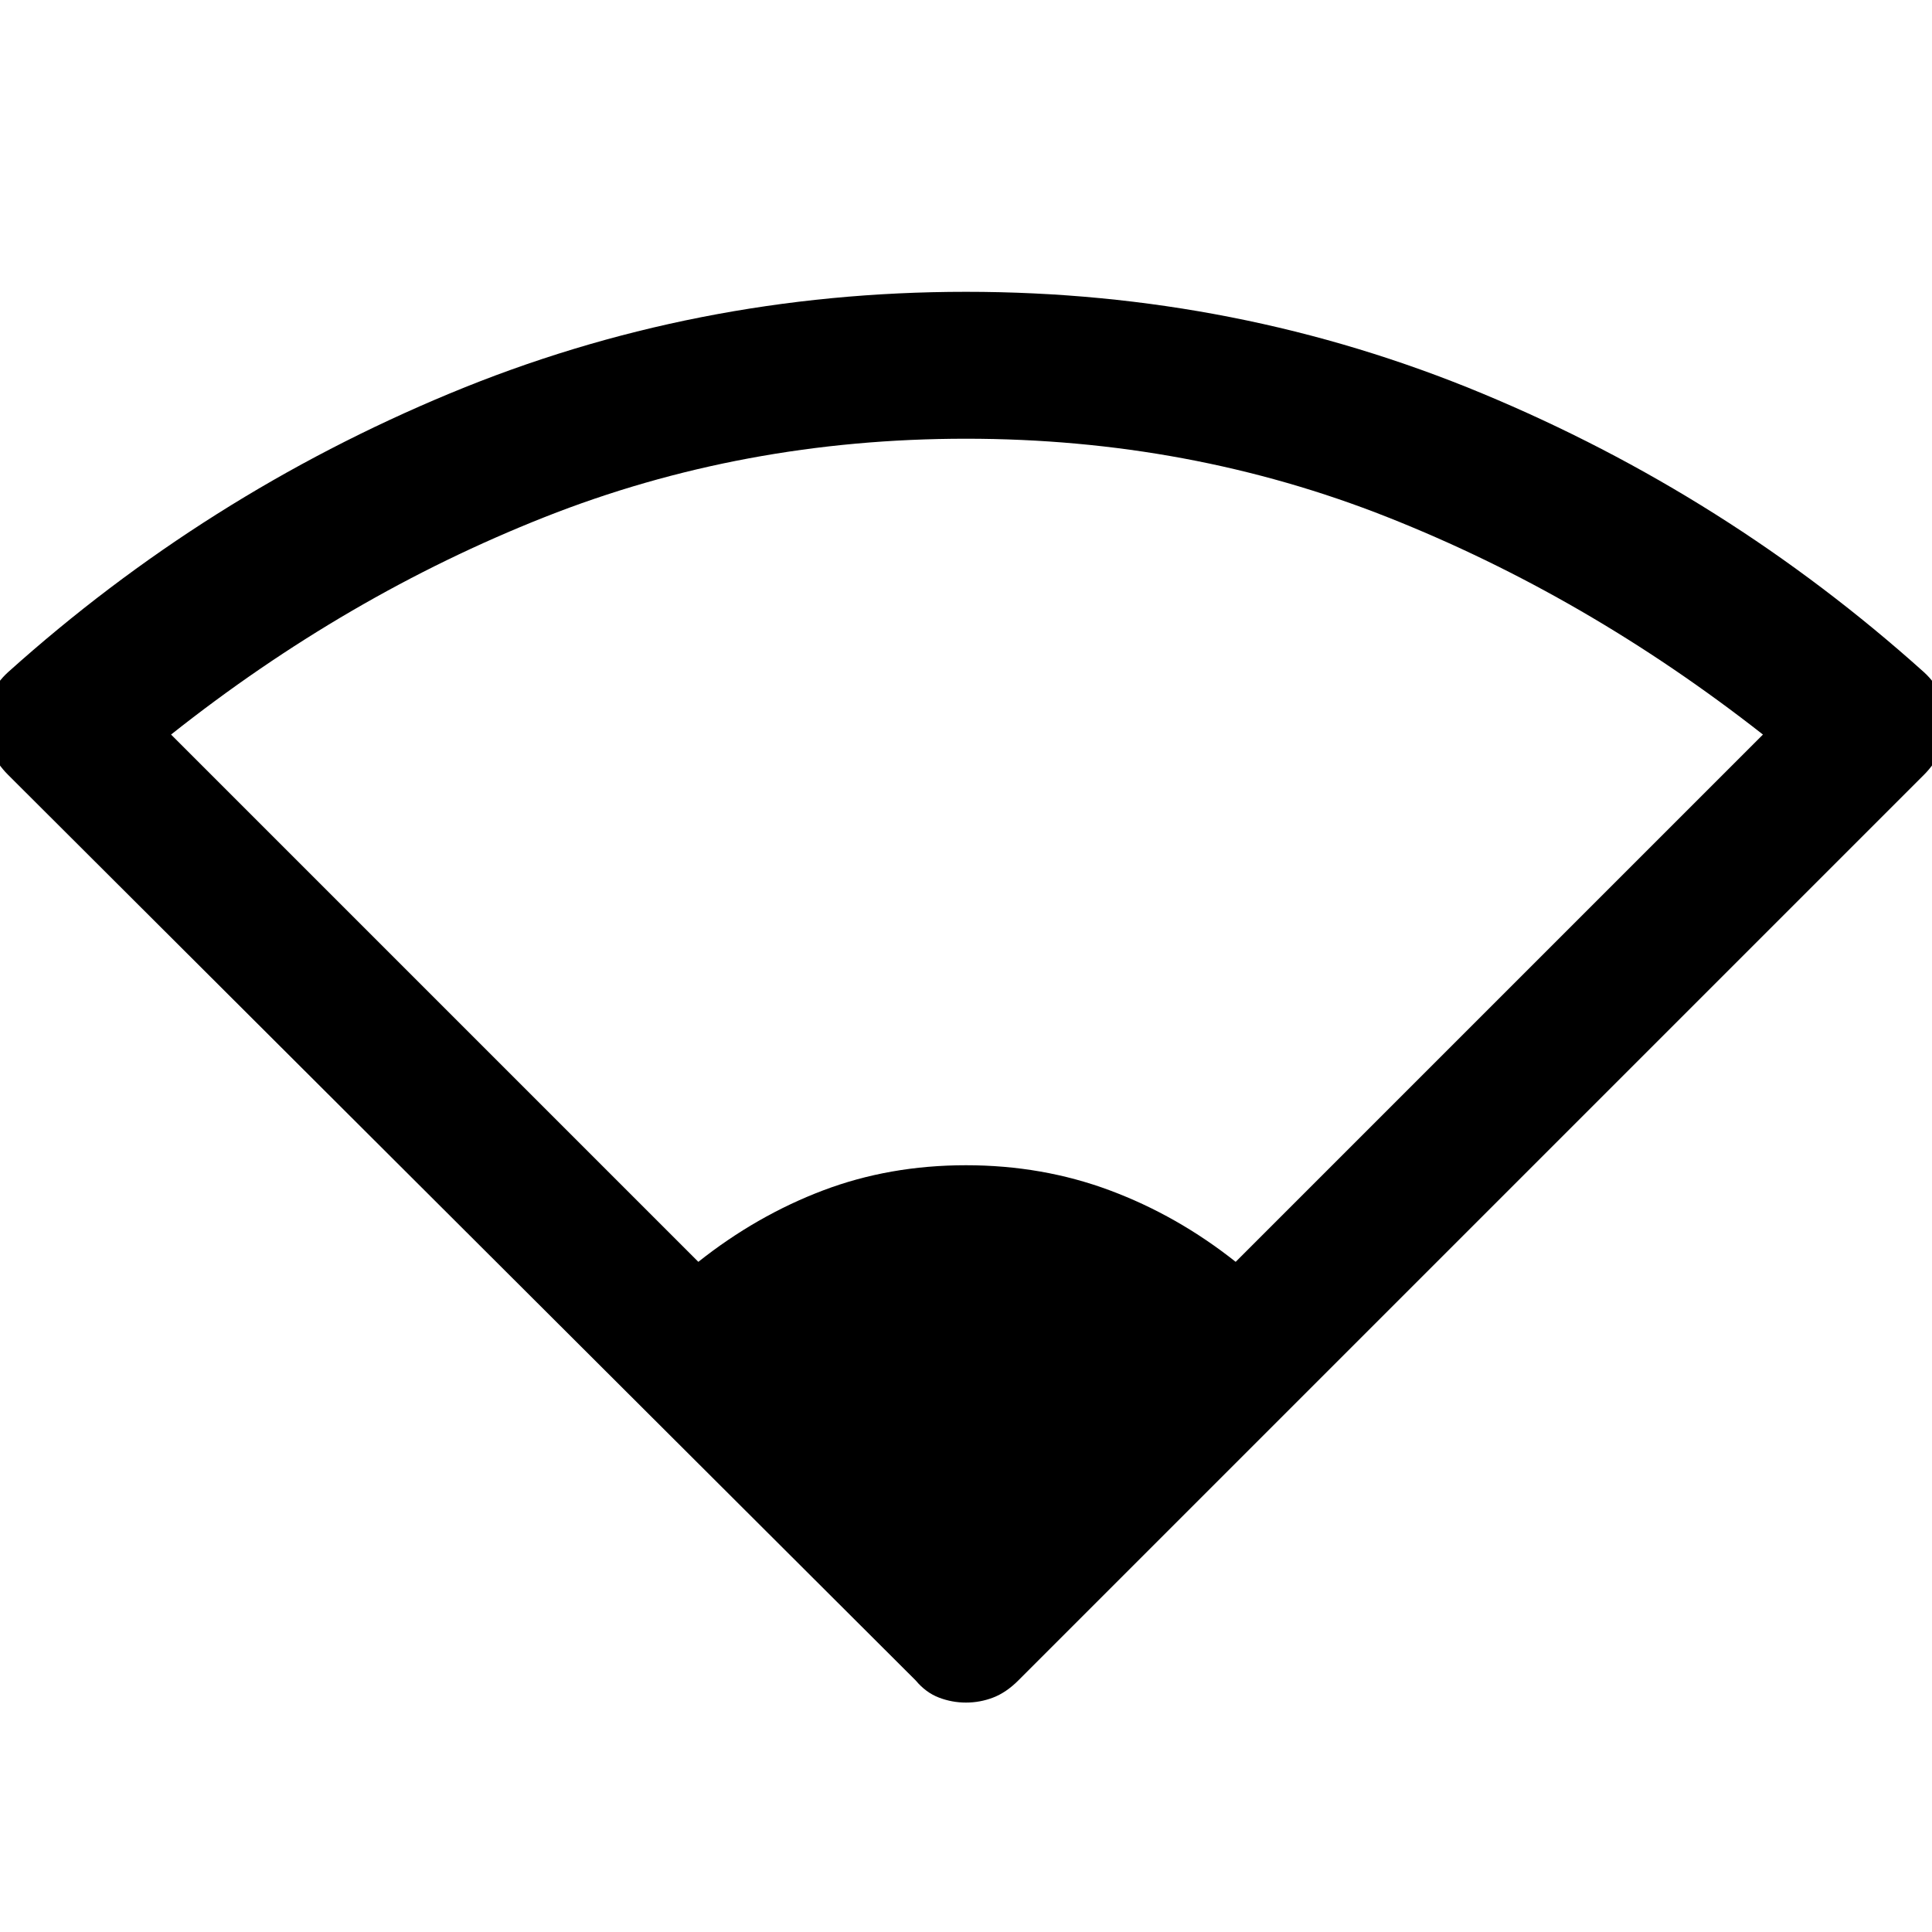 <svg xmlns="http://www.w3.org/2000/svg" height="48" width="48"><path d="M17.35 31.35q1.45-1.15 3.1-1.775 1.65-.625 3.55-.625t3.575.625q1.675.625 3.125 1.775l13.1-13.1q-4.4-3.45-9.325-5.4Q29.55 10.9 24 10.9t-10.475 1.95Q8.6 14.8 4.25 18.25ZM24 42.3q-.35 0-.675-.125-.325-.125-.575-.425L.2 19.25q-.55-.55-.55-1.3T.2 16.7q4.9-4.4 10.975-6.925Q17.25 7.25 24 7.25q6.75 0 12.825 2.525Q42.9 12.3 47.8 16.7q.55.5.55 1.25t-.55 1.3l-22.5 22.5q-.3.3-.625.425T24 42.3Z"/></svg>